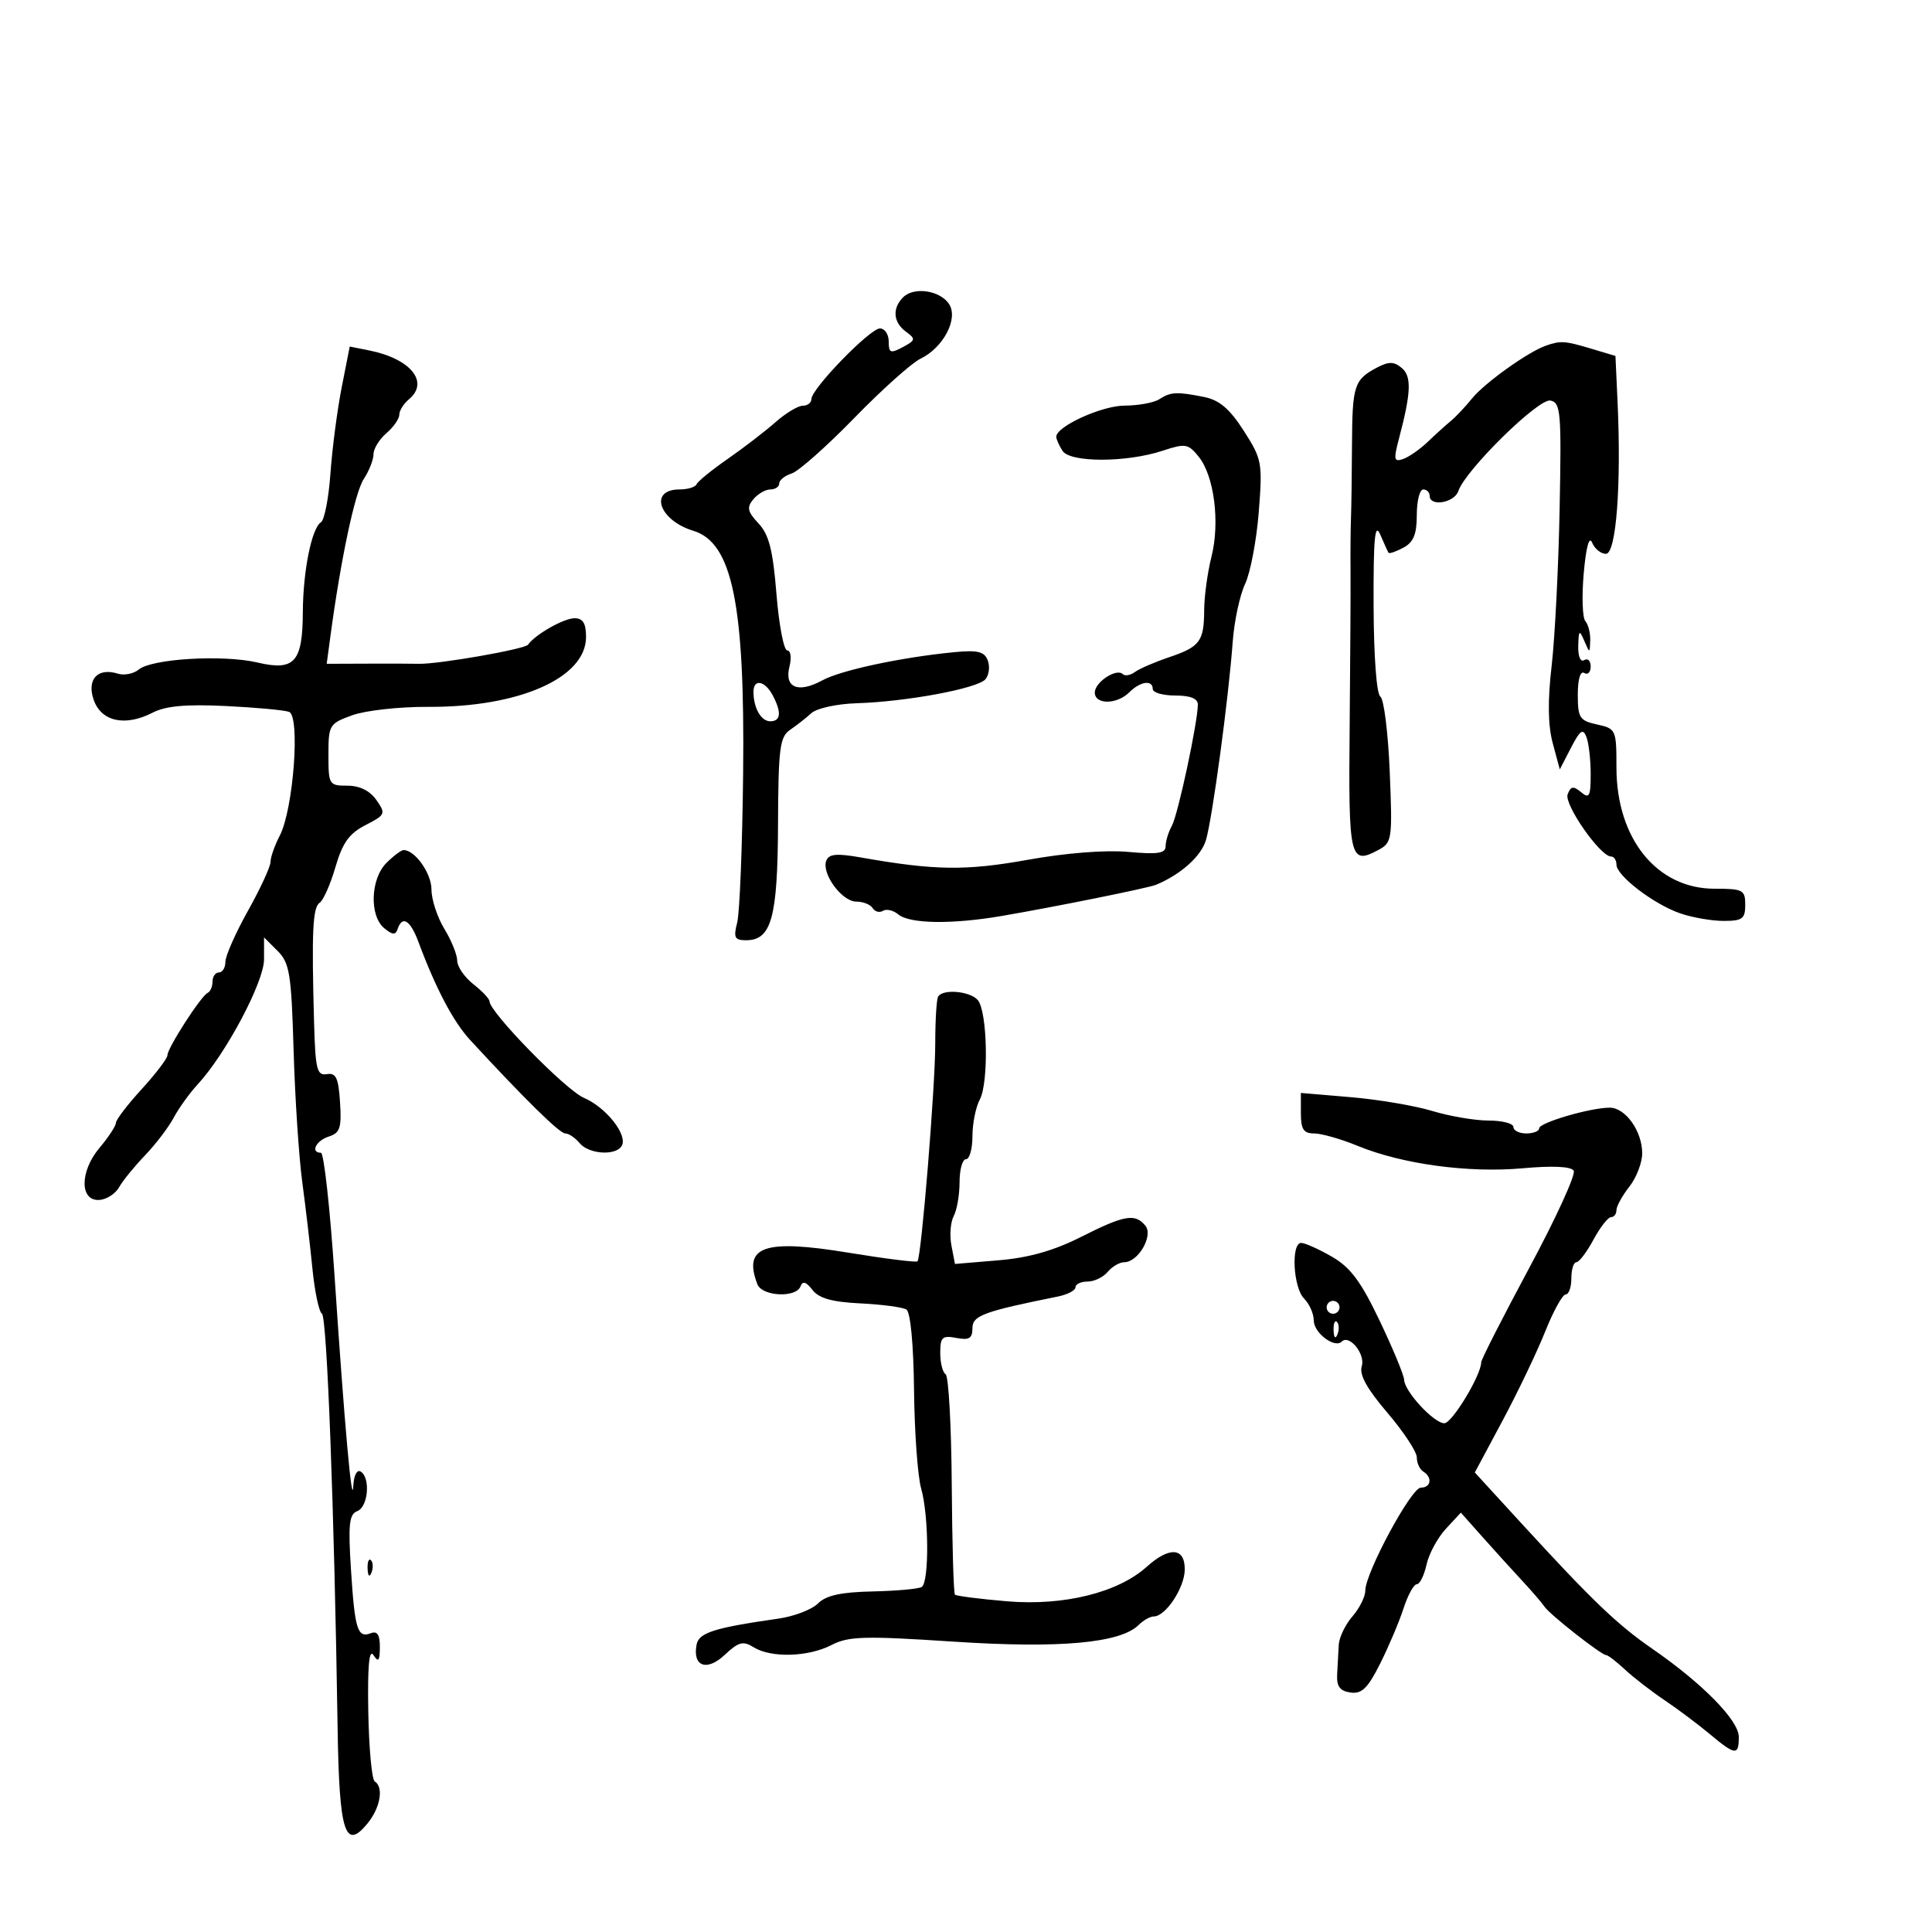 <svg xmlns="http://www.w3.org/2000/svg" width="300" height="300" viewBox="0 0 300 300" version="1.1">
	<path d="M 140.243 46.157 C 138.515 47.885, 138.692 50.054, 140.680 51.508 C 142.221 52.635, 142.180 52.833, 140.180 53.904 C 138.272 54.925, 138 54.817, 138 53.035 C 138 51.916, 137.387 51, 136.637 51 C 135.089 51, 126 60.363, 126 61.957 C 126 62.531, 125.395 63, 124.656 63 C 123.916 63, 122.004 64.155, 120.406 65.566 C 118.807 66.977, 115.475 69.538, 113 71.257 C 110.525 72.977, 108.350 74.747, 108.167 75.192 C 107.983 75.636, 106.794 76, 105.524 76 C 100.705 76, 102.299 80.790, 107.661 82.421 C 113.710 84.261, 115.672 93.795, 115.394 120 C 115.274 131.275, 114.859 141.738, 114.472 143.250 C 113.870 145.599, 114.072 146, 115.860 146 C 119.789 146, 120.752 142.505, 120.811 128.036 C 120.859 116.181, 121.082 114.423, 122.683 113.332 C 123.682 112.650, 125.175 111.479, 126 110.729 C 126.825 109.980, 129.975 109.292, 133 109.200 C 140.760 108.966, 151.838 106.900, 153.030 105.464 C 153.582 104.798, 153.739 103.482, 153.377 102.540 C 152.849 101.165, 151.807 100.915, 148.110 101.276 C 139.904 102.077, 130.569 104.075, 127.698 105.643 C 123.941 107.696, 121.763 106.793, 122.584 103.522 C 122.935 102.123, 122.784 101, 122.246 101 C 121.712 101, 120.957 97.063, 120.569 92.250 C 120.018 85.411, 119.409 83.015, 117.785 81.279 C 116.067 79.444, 115.927 78.793, 116.976 77.529 C 117.674 76.688, 118.865 76, 119.622 76 C 120.380 76, 121 75.580, 121 75.067 C 121 74.554, 121.870 73.859, 122.933 73.521 C 123.996 73.184, 128.373 69.304, 132.659 64.900 C 136.944 60.496, 141.571 56.355, 142.939 55.696 C 146.458 54.005, 148.822 49.531, 147.399 47.259 C 146.050 45.103, 141.931 44.469, 140.243 46.157 M 240 53.690 C 237.229 54.673, 230.517 59.478, 228.593 61.857 C 227.545 63.153, 226.061 64.728, 225.296 65.357 C 224.532 65.986, 222.915 67.448, 221.703 68.607 C 220.491 69.766, 218.768 70.968, 217.873 71.278 C 216.456 71.770, 216.371 71.369, 217.216 68.171 C 219.125 60.945, 219.224 58.431, 217.651 57.125 C 216.444 56.124, 215.647 56.115, 213.814 57.080 C 210.278 58.943, 209.982 59.854, 209.937 69 C 209.914 73.675, 209.843 78.850, 209.778 80.500 C 209.714 82.150, 209.683 85.750, 209.709 88.500 C 209.735 91.250, 209.674 102.210, 209.574 112.856 C 209.380 133.429, 209.597 134.356, 214.046 131.975 C 216.156 130.846, 216.230 130.337, 215.796 119.813 C 215.547 113.773, 214.891 108.531, 214.339 108.165 C 213.752 107.777, 213.316 101.886, 213.290 94 C 213.256 83.529, 213.487 81.061, 214.320 83 C 214.910 84.375, 215.491 85.649, 215.611 85.831 C 215.731 86.013, 216.767 85.660, 217.914 85.046 C 219.490 84.202, 220 82.960, 220 79.965 C 220 77.784, 220.450 76, 221 76 C 221.550 76, 222 76.450, 222 77 C 222 78.731, 225.837 78.084, 226.451 76.250 C 227.540 73, 238.898 61.833, 240.746 62.196 C 242.349 62.511, 242.472 63.962, 242.178 79.020 C 242.002 88.084, 241.442 99.063, 240.935 103.419 C 240.308 108.809, 240.364 112.636, 241.109 115.405 L 242.204 119.472 243.945 116.106 C 245.361 113.369, 245.809 113.060, 246.343 114.452 C 246.704 115.393, 247 117.982, 247 120.204 C 247 123.668, 246.788 124.069, 245.512 123.010 C 244.309 122.012, 243.909 122.074, 243.424 123.337 C 242.828 124.891, 248.487 133, 250.167 133 C 250.625 133, 251 133.563, 251 134.250 C 251 135.977, 256.789 140.408, 260.899 141.826 C 262.769 142.472, 265.806 143, 267.649 143 C 270.557 143, 271 142.669, 271 140.500 C 271 138.183, 270.651 138, 266.228 138 C 257.283 138, 251 130.234, 251 119.178 C 251 113.303, 250.928 113.143, 248 112.500 C 245.280 111.903, 245 111.470, 245 107.862 C 245 105.463, 245.397 104.128, 246 104.500 C 246.550 104.840, 247 104.390, 247 103.500 C 247 102.610, 246.550 102.160, 246 102.500 C 245.419 102.859, 245.029 101.941, 245.070 100.309 C 245.132 97.838, 245.244 97.741, 246 99.500 C 246.851 101.480, 246.860 101.480, 246.930 99.450 C 246.968 98.322, 246.628 96.972, 246.173 96.450 C 245.718 95.927, 245.605 92.575, 245.923 89 C 246.283 84.945, 246.770 83.158, 247.219 84.250 C 247.614 85.213, 248.580 86, 249.366 86 C 250.957 86, 251.770 75.376, 251.173 62.385 L 250.846 55.271 247.057 54.135 C 242.983 52.915, 242.306 52.872, 240 53.690 M 53.057 60.156 C 52.371 63.645, 51.585 69.649, 51.313 73.498 C 51.040 77.346, 50.375 80.768, 49.836 81.101 C 48.401 81.989, 47.051 88.686, 47.024 95.059 C 46.991 102.818, 45.727 104.225, 40 102.879 C 34.655 101.622, 23.577 102.276, 21.538 103.968 C 20.745 104.627, 19.287 104.913, 18.298 104.605 C 15.150 103.625, 13.437 105.495, 14.555 108.691 C 15.729 112.050, 19.442 112.854, 23.684 110.669 C 25.718 109.621, 28.859 109.332, 35 109.628 C 39.675 109.853, 44.120 110.261, 44.878 110.536 C 46.649 111.178, 45.560 125.698, 43.436 129.772 C 42.653 131.272, 42.010 133.102, 42.006 133.838 C 42.003 134.573, 40.425 137.991, 38.500 141.434 C 36.575 144.876, 35 148.436, 35 149.346 C 35 150.256, 34.550 151, 34 151 C 33.450 151, 33 151.637, 33 152.417 C 33 153.196, 32.663 153.983, 32.250 154.167 C 31.235 154.618, 26 162.730, 26 163.852 C 26 164.344, 24.200 166.716, 22 169.123 C 19.800 171.530, 18 173.884, 18 174.355 C 18 174.826, 16.851 176.577, 15.447 178.245 C 12.338 181.940, 12.369 186.601, 15.500 186.321 C 16.600 186.223, 17.950 185.334, 18.500 184.345 C 19.050 183.357, 20.851 181.142, 22.502 179.422 C 24.152 177.703, 26.162 175.066, 26.967 173.562 C 27.771 172.059, 29.441 169.738, 30.676 168.405 C 35.059 163.675, 41 152.492, 41 148.970 L 41 145.556 43.099 147.654 C 44.974 149.529, 45.239 151.175, 45.591 163.126 C 45.808 170.482, 46.410 179.650, 46.929 183.500 C 47.448 187.350, 48.160 193.420, 48.513 196.988 C 48.865 200.557, 49.530 203.710, 49.991 203.995 C 50.774 204.478, 51.900 234.245, 52.423 268.275 C 52.673 284.564, 53.568 287.426, 57.071 283.139 C 59.064 280.700, 59.612 277.496, 58.186 276.615 C 57.738 276.338, 57.289 271.474, 57.187 265.806 C 57.061 258.760, 57.314 255.975, 57.986 257 C 58.758 258.178, 58.973 257.916, 58.985 255.781 C 58.996 253.859, 58.590 253.220, 57.601 253.600 C 55.513 254.401, 55.099 253.084, 54.500 243.749 C 54.047 236.698, 54.216 235.131, 55.477 234.647 C 57.174 233.996, 57.560 229.464, 56 228.500 C 55.433 228.150, 54.941 229.099, 54.864 230.691 C 54.678 234.524, 53.500 221.378, 51.957 198.250 C 51.250 187.662, 50.296 179, 49.836 179 C 48.151 179, 49.061 177.116, 51.051 176.484 C 52.797 175.930, 53.058 175.137, 52.801 171.166 C 52.556 167.365, 52.175 166.554, 50.750 166.794 C 49.215 167.052, 48.972 166.068, 48.769 158.794 C 48.376 144.714, 48.553 140.896, 49.633 140.185 C 50.205 139.808, 51.308 137.316, 52.085 134.646 C 53.185 130.869, 54.220 129.422, 56.752 128.123 C 59.859 126.529, 59.936 126.353, 58.446 124.227 C 57.434 122.782, 55.853 122, 53.943 122 C 51.094 122, 51 121.846, 51 117.201 C 51 112.571, 51.131 112.354, 54.716 111.058 C 56.760 110.319, 62.047 109.735, 66.466 109.761 C 80.624 109.844, 91 105.256, 91 98.911 C 91 96.788, 90.519 96, 89.223 96 C 87.547 96, 83.102 98.525, 81.994 100.106 C 81.502 100.809, 68 103.168, 65 103.075 C 64.175 103.049, 60.627 103.039, 57.116 103.052 L 50.731 103.075 51.307 98.787 C 52.908 86.869, 55.108 76.484, 56.474 74.400 C 57.313 73.119, 58 71.375, 58 70.525 C 58 69.676, 58.900 68.210, 60 67.268 C 61.100 66.326, 62 65.036, 62 64.400 C 62 63.765, 62.675 62.685, 63.500 62 C 66.713 59.333, 63.769 55.704, 57.351 54.420 L 54.306 53.811 53.057 60.156 M 180 62 C 179.175 62.533, 176.753 62.976, 174.618 62.985 C 171.057 62.999, 163.979 66.234, 164.015 67.832 C 164.024 68.199, 164.458 69.175, 164.981 70 C 166.154 71.851, 174.913 71.844, 180.537 69.988 C 184.064 68.824, 184.496 68.895, 186.125 70.906 C 188.538 73.885, 189.462 81.108, 188.115 86.456 C 187.502 88.892, 186.993 92.599, 186.985 94.693 C 186.965 99.594, 186.339 100.435, 181.500 102.068 C 179.300 102.810, 176.927 103.837, 176.226 104.351 C 175.525 104.865, 174.678 105.012, 174.344 104.678 C 173.374 103.707, 170 105.926, 170 107.535 C 170 109.444, 173.436 109.421, 175.357 107.500 C 177.071 105.786, 179 105.521, 179 107 C 179 107.550, 180.575 108, 182.500 108 C 184.825 108, 186 108.468, 186 109.393 C 186 112.117, 182.914 126.529, 181.965 128.236 C 181.434 129.191, 181 130.611, 181 131.392 C 181 132.515, 179.786 132.700, 175.172 132.282 C 171.645 131.962, 165.493 132.447, 159.595 133.509 C 149.978 135.240, 145.148 135.172, 133.663 133.145 C 129.903 132.481, 128.709 132.594, 128.303 133.653 C 127.538 135.647, 130.734 140, 132.964 140 C 134.019 140, 135.165 140.457, 135.510 141.016 C 135.856 141.575, 136.577 141.762, 137.113 141.430 C 137.649 141.099, 138.717 141.350, 139.486 141.988 C 141.255 143.456, 147.772 143.558, 155.500 142.239 C 163.795 140.822, 178.290 137.896, 179.500 137.393 C 183.349 135.795, 186.512 132.965, 187.259 130.451 C 188.257 127.094, 190.781 108.399, 191.412 99.686 C 191.643 96.488, 192.509 92.438, 193.334 90.686 C 194.160 88.934, 195.117 83.900, 195.461 79.500 C 196.060 71.836, 195.962 71.306, 193.130 66.892 C 190.933 63.468, 189.349 62.120, 186.962 61.642 C 182.732 60.796, 181.787 60.845, 180 62 M 117 107.418 C 117 109.931, 118.177 112, 119.607 112 C 121.262 112, 121.386 110.590, 119.965 107.934 C 118.756 105.676, 117 105.370, 117 107.418 M 60 134 C 57.526 136.474, 57.335 142.206, 59.663 144.128 C 60.959 145.198, 61.418 145.225, 61.746 144.250 C 62.469 142.102, 63.710 142.872, 64.969 146.250 C 67.682 153.525, 70.390 158.659, 73.010 161.500 C 81.458 170.657, 86.896 176, 87.769 176 C 88.311 176, 89.315 176.675, 90 177.500 C 91.426 179.219, 95.568 179.508, 96.527 177.956 C 97.548 176.305, 94.150 171.963, 90.672 170.476 C 87.835 169.262, 76 157.152, 76 155.463 C 76 155.092, 74.875 153.903, 73.500 152.821 C 72.125 151.740, 70.998 150.100, 70.996 149.177 C 70.994 148.255, 70.094 146.027, 68.996 144.226 C 67.898 142.425, 67 139.682, 67 138.131 C 67 135.614, 64.448 132, 62.671 132 C 62.302 132, 61.100 132.900, 60 134 M 145.672 154.750 C 145.426 155.162, 145.225 158.425, 145.226 162 C 145.226 168.780, 143.067 195.234, 142.463 195.859 C 142.272 196.056, 137.421 195.448, 131.683 194.507 C 118.656 192.370, 115.346 193.525, 117.607 199.418 C 118.332 201.308, 123.620 201.570, 124.302 199.750 C 124.635 198.861, 125.170 199.019, 126.156 200.297 C 127.164 201.604, 129.200 202.176, 133.614 202.391 C 136.953 202.554, 140.162 202.982, 140.743 203.341 C 141.378 203.734, 141.853 208.739, 141.931 215.862 C 142.003 222.388, 142.498 229.249, 143.031 231.108 C 144.241 235.329, 144.301 245.696, 143.119 246.426 C 142.635 246.726, 139.200 247.037, 135.487 247.117 C 130.579 247.224, 128.267 247.733, 127.015 248.985 C 126.068 249.932, 123.315 250.990, 120.897 251.335 C 110.906 252.764, 108.524 253.519, 108.167 255.371 C 107.513 258.768, 109.746 259.587, 112.529 256.973 C 114.690 254.943, 115.385 254.759, 117.029 255.786 C 119.727 257.471, 125.514 257.303, 129.128 255.434 C 131.767 254.069, 134.201 254.002, 148.027 254.910 C 164.551 255.997, 173.976 255.147, 176.821 252.315 C 177.548 251.592, 178.601 251, 179.161 251 C 180.991 251, 183.933 246.562, 183.967 243.750 C 184.009 240.283, 181.612 240.099, 178.055 243.296 C 173.585 247.313, 165.163 249.392, 156.369 248.648 C 152.131 248.290, 148.492 247.826, 148.283 247.616 C 148.073 247.406, 147.850 239.738, 147.788 230.576 C 147.725 221.413, 147.297 213.684, 146.837 213.399 C 146.377 213.115, 146 211.621, 146 210.080 C 146 207.630, 146.314 207.337, 148.500 207.755 C 150.487 208.135, 151 207.826, 151 206.249 C 151 204.286, 152.692 203.658, 164.250 201.327 C 165.762 201.023, 167 200.374, 167 199.887 C 167 199.399, 167.845 199, 168.878 199 C 169.910 199, 171.315 198.325, 172 197.500 C 172.685 196.675, 173.839 196, 174.566 196 C 176.744 196, 179.133 191.866, 177.849 190.318 C 176.240 188.379, 174.605 188.666, 167.867 192.067 C 163.627 194.208, 159.752 195.305, 155.038 195.700 L 148.284 196.266 147.735 193.394 C 147.433 191.814, 147.594 189.759, 148.093 188.826 C 148.592 187.894, 149 185.527, 149 183.566 C 149 181.605, 149.450 180, 150 180 C 150.550 180, 151 178.395, 151 176.434 C 151 174.473, 151.515 171.907, 152.144 170.732 C 153.548 168.108, 153.332 157.105, 151.841 155.309 C 150.674 153.902, 146.406 153.515, 145.672 154.750 M 202 172.856 C 202 175.366, 202.416 176, 204.065 176 C 205.200 176, 208.238 176.868, 210.815 177.929 C 217.698 180.763, 228.040 182.170, 236.410 181.412 C 241.090 180.988, 243.958 181.122, 244.367 181.785 C 244.719 182.355, 241.631 189.111, 237.504 196.798 C 233.377 204.485, 230 211.113, 230 211.528 C 230 213.522, 225.481 221, 224.275 221 C 222.654 221, 218.077 216.049, 218.032 214.247 C 218.014 213.557, 216.314 209.453, 214.253 205.127 C 211.319 198.967, 209.702 196.798, 206.805 195.130 C 204.769 193.958, 202.630 193, 202.052 193 C 200.442 193, 200.802 199.945, 202.500 201.643 C 203.325 202.468, 204 203.995, 204 205.036 C 204 206.968, 207.244 209.422, 208.344 208.322 C 209.516 207.150, 212.049 210.269, 211.452 212.150 C 211.040 213.449, 212.250 215.645, 215.430 219.366 C 217.943 222.308, 220 225.428, 220 226.299 C 220 227.170, 220.450 228.160, 221 228.500 C 222.461 229.403, 222.222 231, 220.626 231 C 219.136 231, 212 244.241, 212 247.004 C 212 247.934, 211.100 249.732, 210 251 C 208.900 252.268, 207.946 254.250, 207.881 255.403 C 207.816 256.556, 207.703 258.625, 207.631 260 C 207.533 261.865, 208.059 262.580, 209.701 262.813 C 211.458 263.063, 212.390 262.154, 214.315 258.313 C 215.641 255.666, 217.273 251.813, 217.941 249.750 C 218.609 247.688, 219.534 246, 219.998 246 C 220.462 246, 221.142 244.630, 221.510 242.955 C 221.878 241.281, 223.228 238.778, 224.510 237.395 L 226.841 234.879 230.171 238.626 C 232.002 240.687, 234.774 243.744, 236.330 245.419 C 237.887 247.094, 239.462 248.923, 239.830 249.482 C 240.624 250.689, 248.655 257, 249.396 257 C 249.678 257, 250.997 258.012, 252.327 259.250 C 253.657 260.488, 256.418 262.625, 258.462 264 C 260.506 265.375, 263.660 267.738, 265.471 269.250 C 269.473 272.592, 270 272.645, 270 269.708 C 270 267.143, 264.370 261.408, 256.547 256.006 C 251.117 252.254, 247.231 248.531, 236.273 236.574 L 229.009 228.648 233.328 220.574 C 235.704 216.133, 238.679 209.912, 239.940 206.750 C 241.201 203.588, 242.630 201, 243.116 201 C 243.602 201, 244 199.875, 244 198.500 C 244 197.125, 244.348 196, 244.773 196 C 245.198 196, 246.393 194.425, 247.430 192.500 C 248.467 190.575, 249.694 189, 250.157 189 C 250.621 189, 251 188.508, 251 187.908 C 251 187.307, 251.900 185.671, 253 184.273 C 254.100 182.874, 255 180.541, 255 179.088 C 255 175.650, 252.404 172, 249.958 172 C 246.945 172, 239 174.326, 239 175.207 C 239 175.643, 238.100 176, 237 176 C 235.900 176, 235 175.550, 235 175 C 235 174.450, 233.272 174, 231.159 174 C 229.046 174, 225.109 173.330, 222.409 172.512 C 219.709 171.694, 214.012 170.729, 209.750 170.368 L 202 169.712 202 172.856 M 206 203 C 206 203.550, 206.450 204, 207 204 C 207.550 204, 208 203.550, 208 203 C 208 202.450, 207.550 202, 207 202 C 206.450 202, 206 202.450, 206 203 M 207.079 206.583 C 207.127 207.748, 207.364 207.985, 207.683 207.188 C 207.972 206.466, 207.936 205.603, 207.604 205.271 C 207.272 204.939, 207.036 205.529, 207.079 206.583 M 57.079 243.583 C 57.127 244.748, 57.364 244.985, 57.683 244.188 C 57.972 243.466, 57.936 242.603, 57.604 242.271 C 57.272 241.939, 57.036 242.529, 57.079 243.583" stroke="none" fill="black" fill-rule="evenodd"/>
</svg>